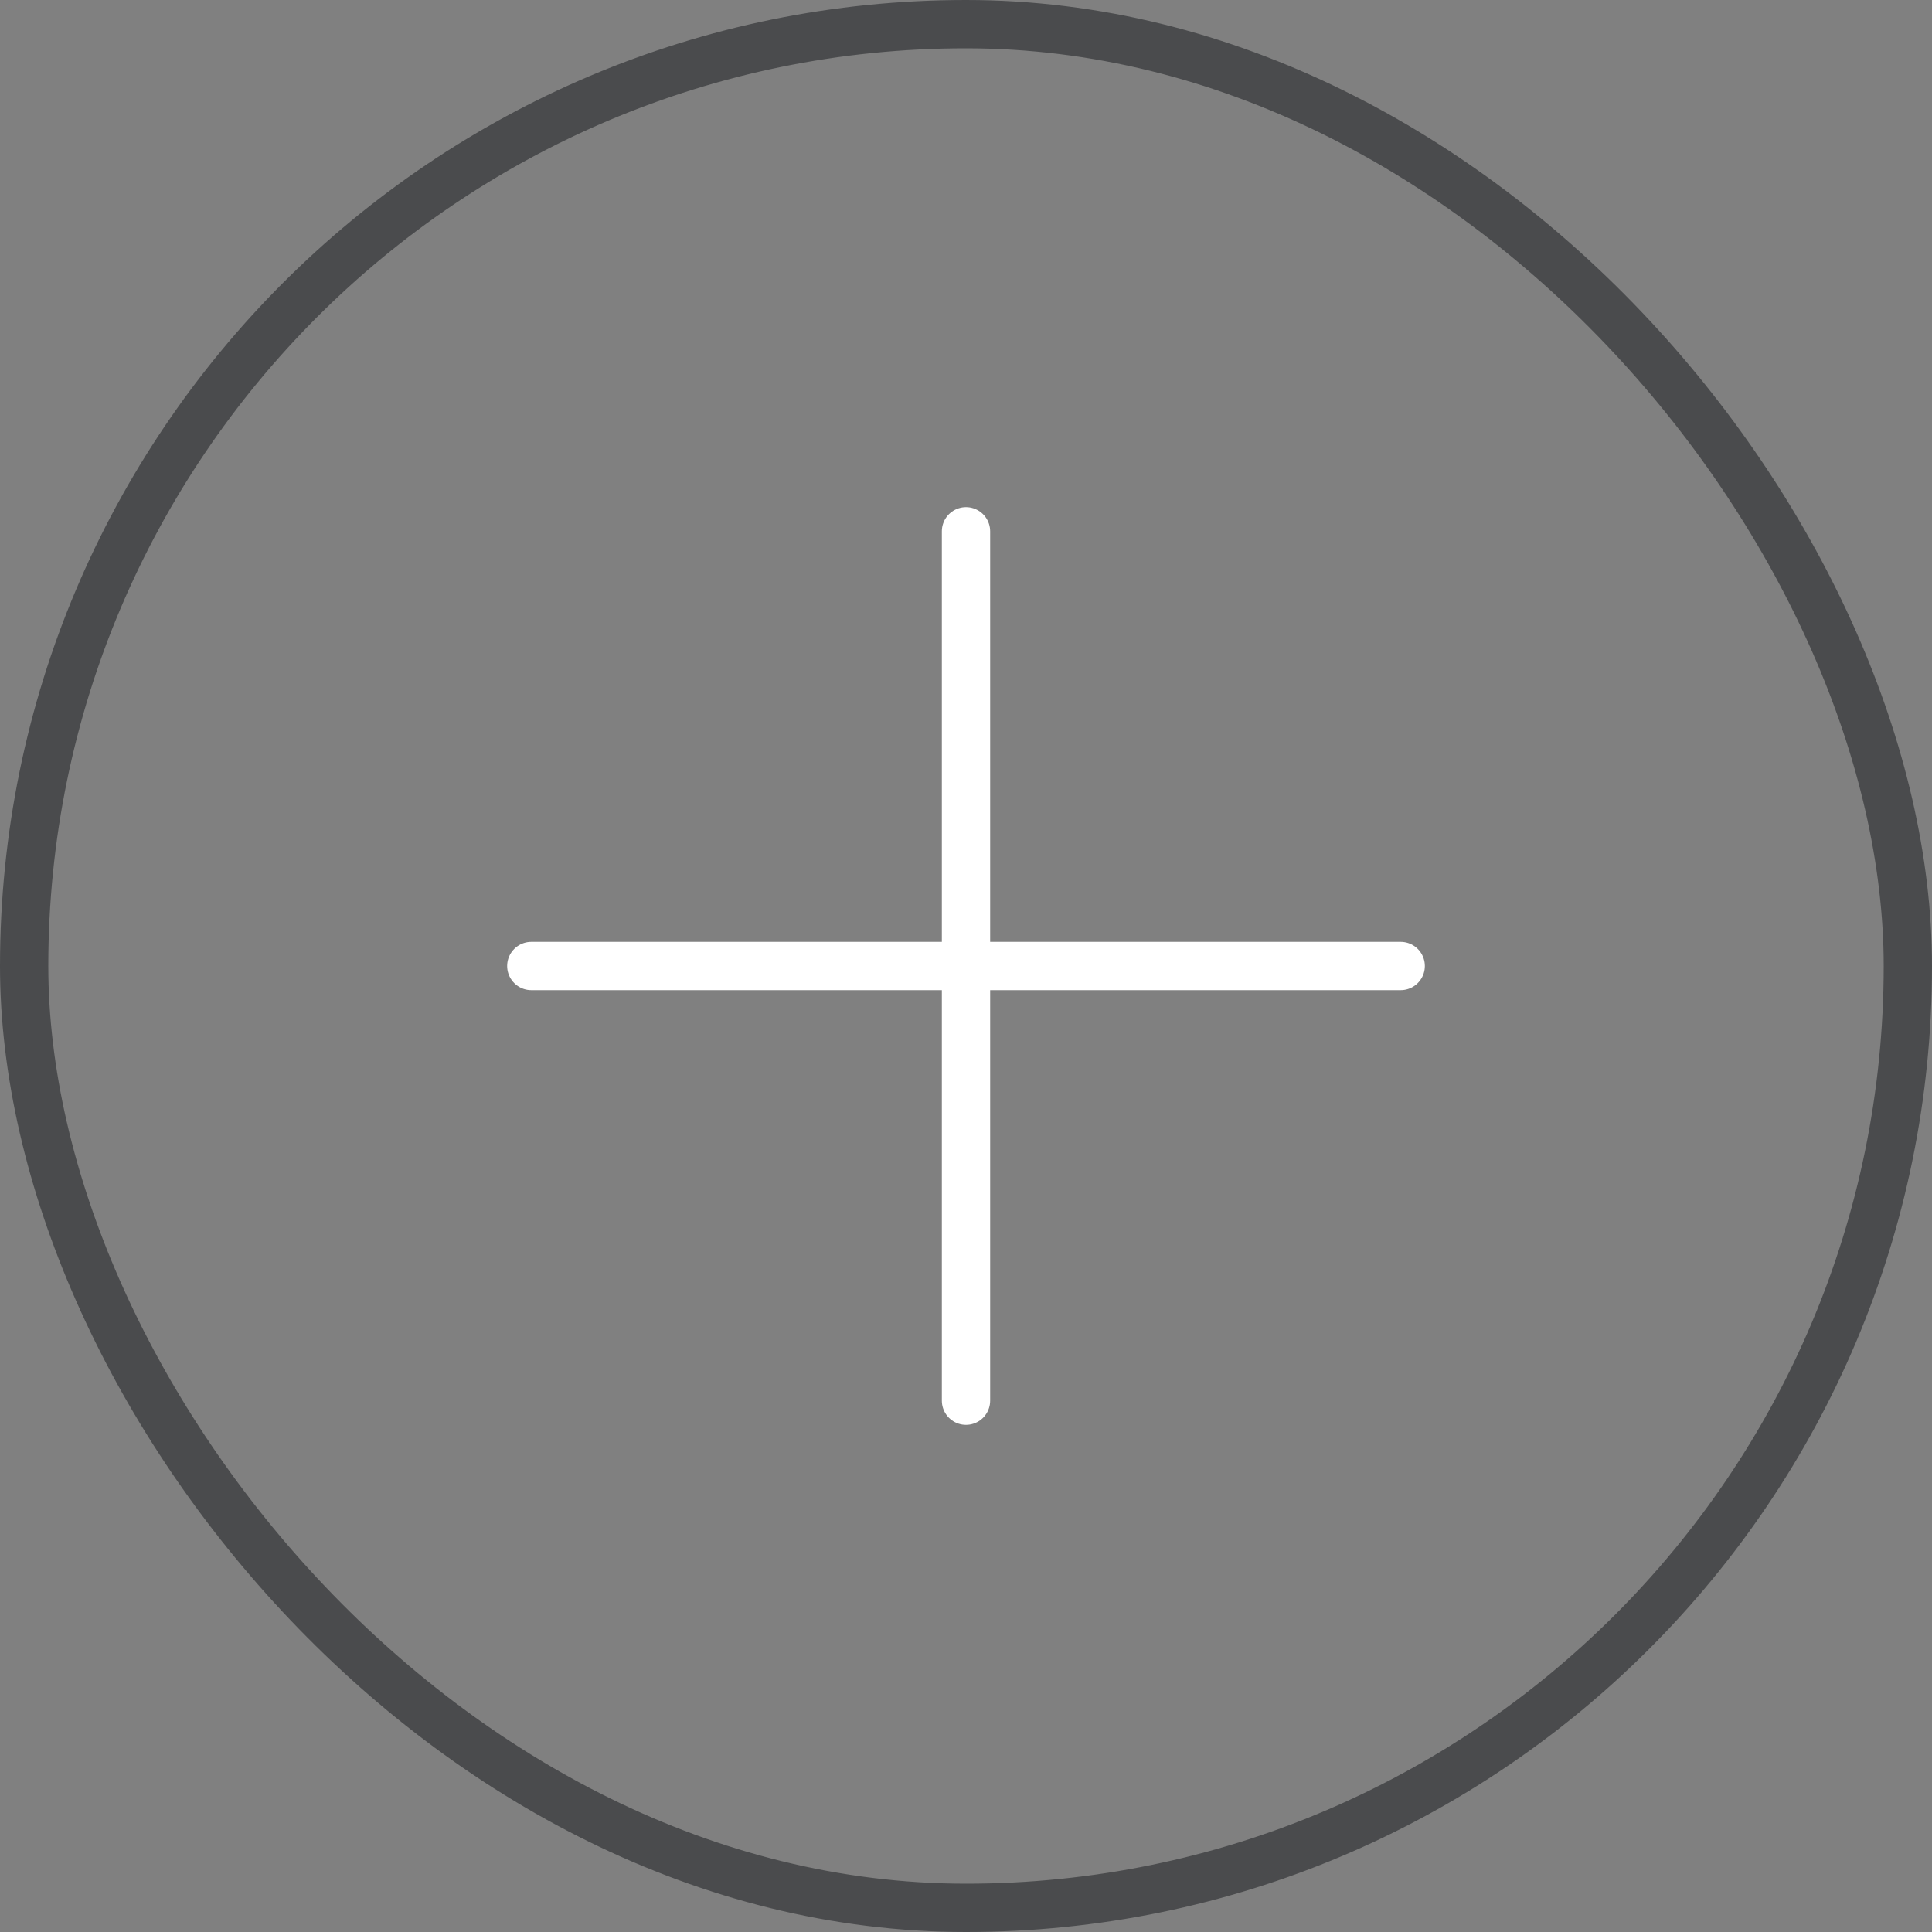 <svg width="40" height="40" viewBox="0 0 40 40" fill="none" xmlns="http://www.w3.org/2000/svg">
<rect x="0" y="0" width="40" height="40" fill="#808080" stroke="none"/>
<rect x="0.5" y="0.5" width="39" height="39" rx="19.5" stroke="#4A4B4D"/>
<path d="M11 20H29" stroke="white" stroke-linecap="round" stroke-linejoin="round"/>
<path d="M20 11V29" stroke="white" stroke-linecap="round" stroke-linejoin="round"/>
</svg>
